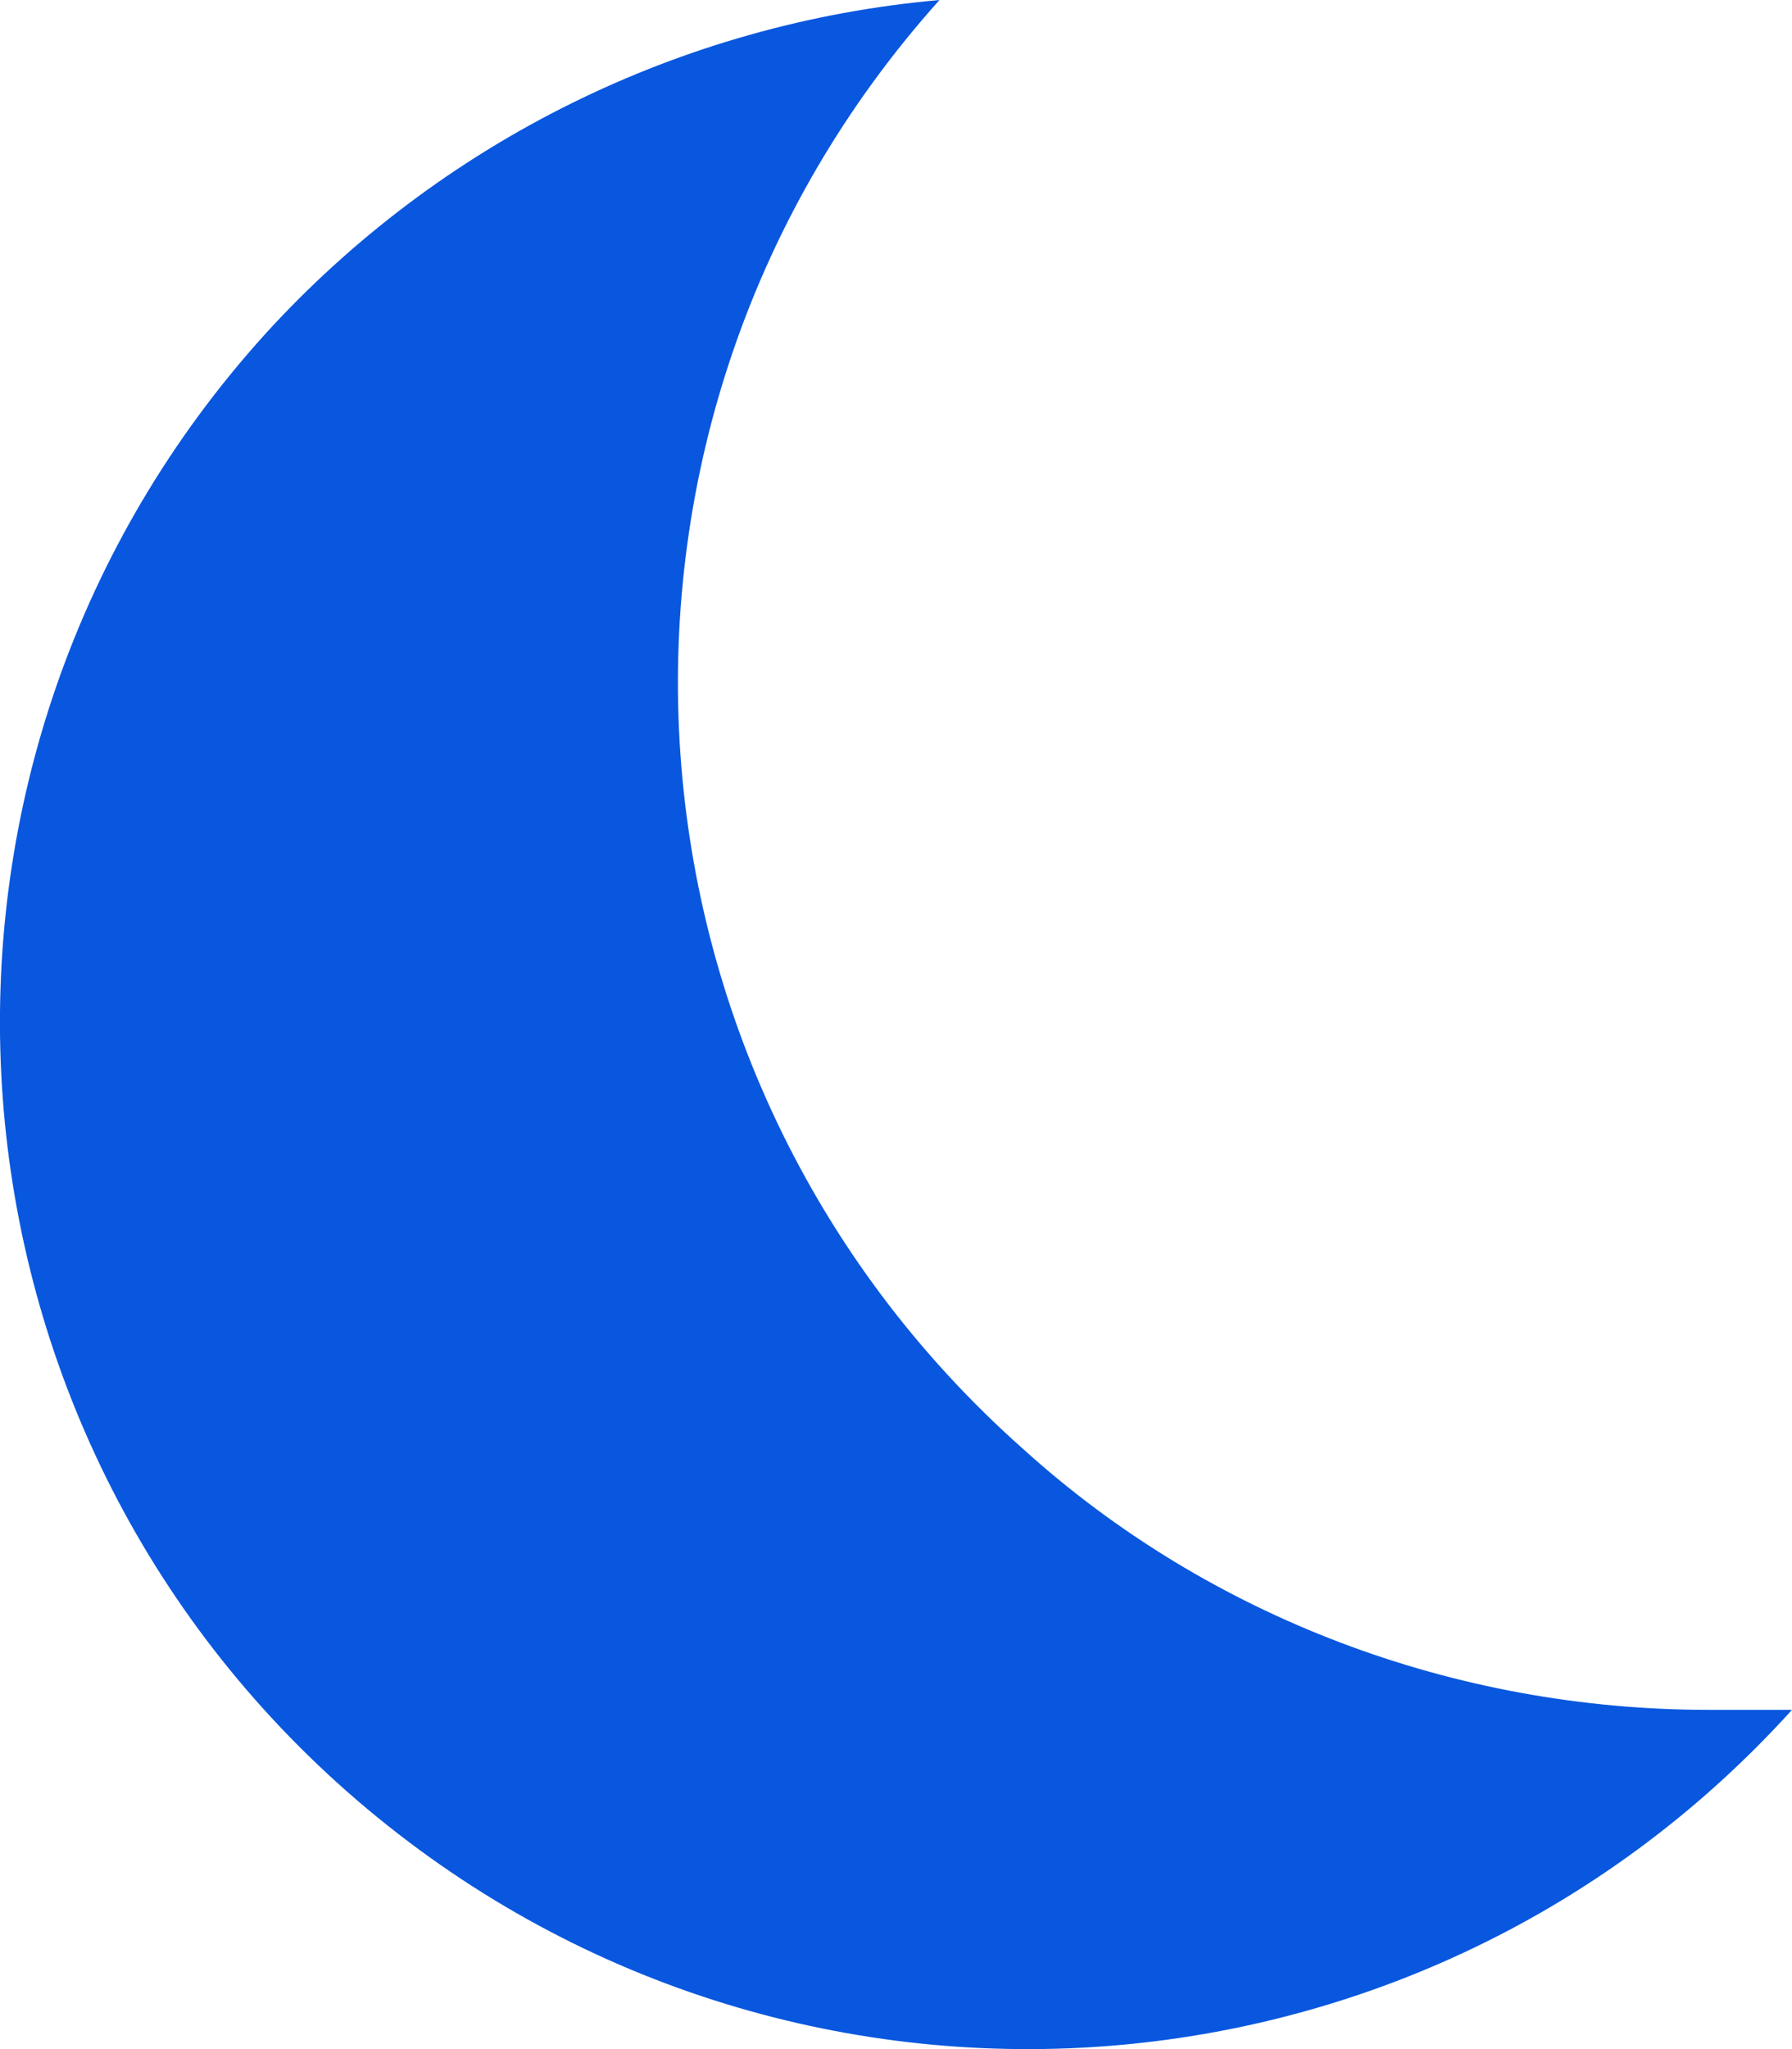 <svg width="14" height="16" viewBox="0 0 14 16" fill="none" xmlns="http://www.w3.org/2000/svg">
<path id="Vector" d="M14 13.351C11.027 16.636 5.947 16.912 2.635 13.921C-0.642 10.957 -0.901 5.892 2.072 2.608C3.437 1.11 5.318 0.179 7.34 0C4.385 3.293 4.662 8.358 7.992 11.313C9.447 12.63 11.366 13.351 13.348 13.351H14Z" fill="#0957DE"/>
</svg>
